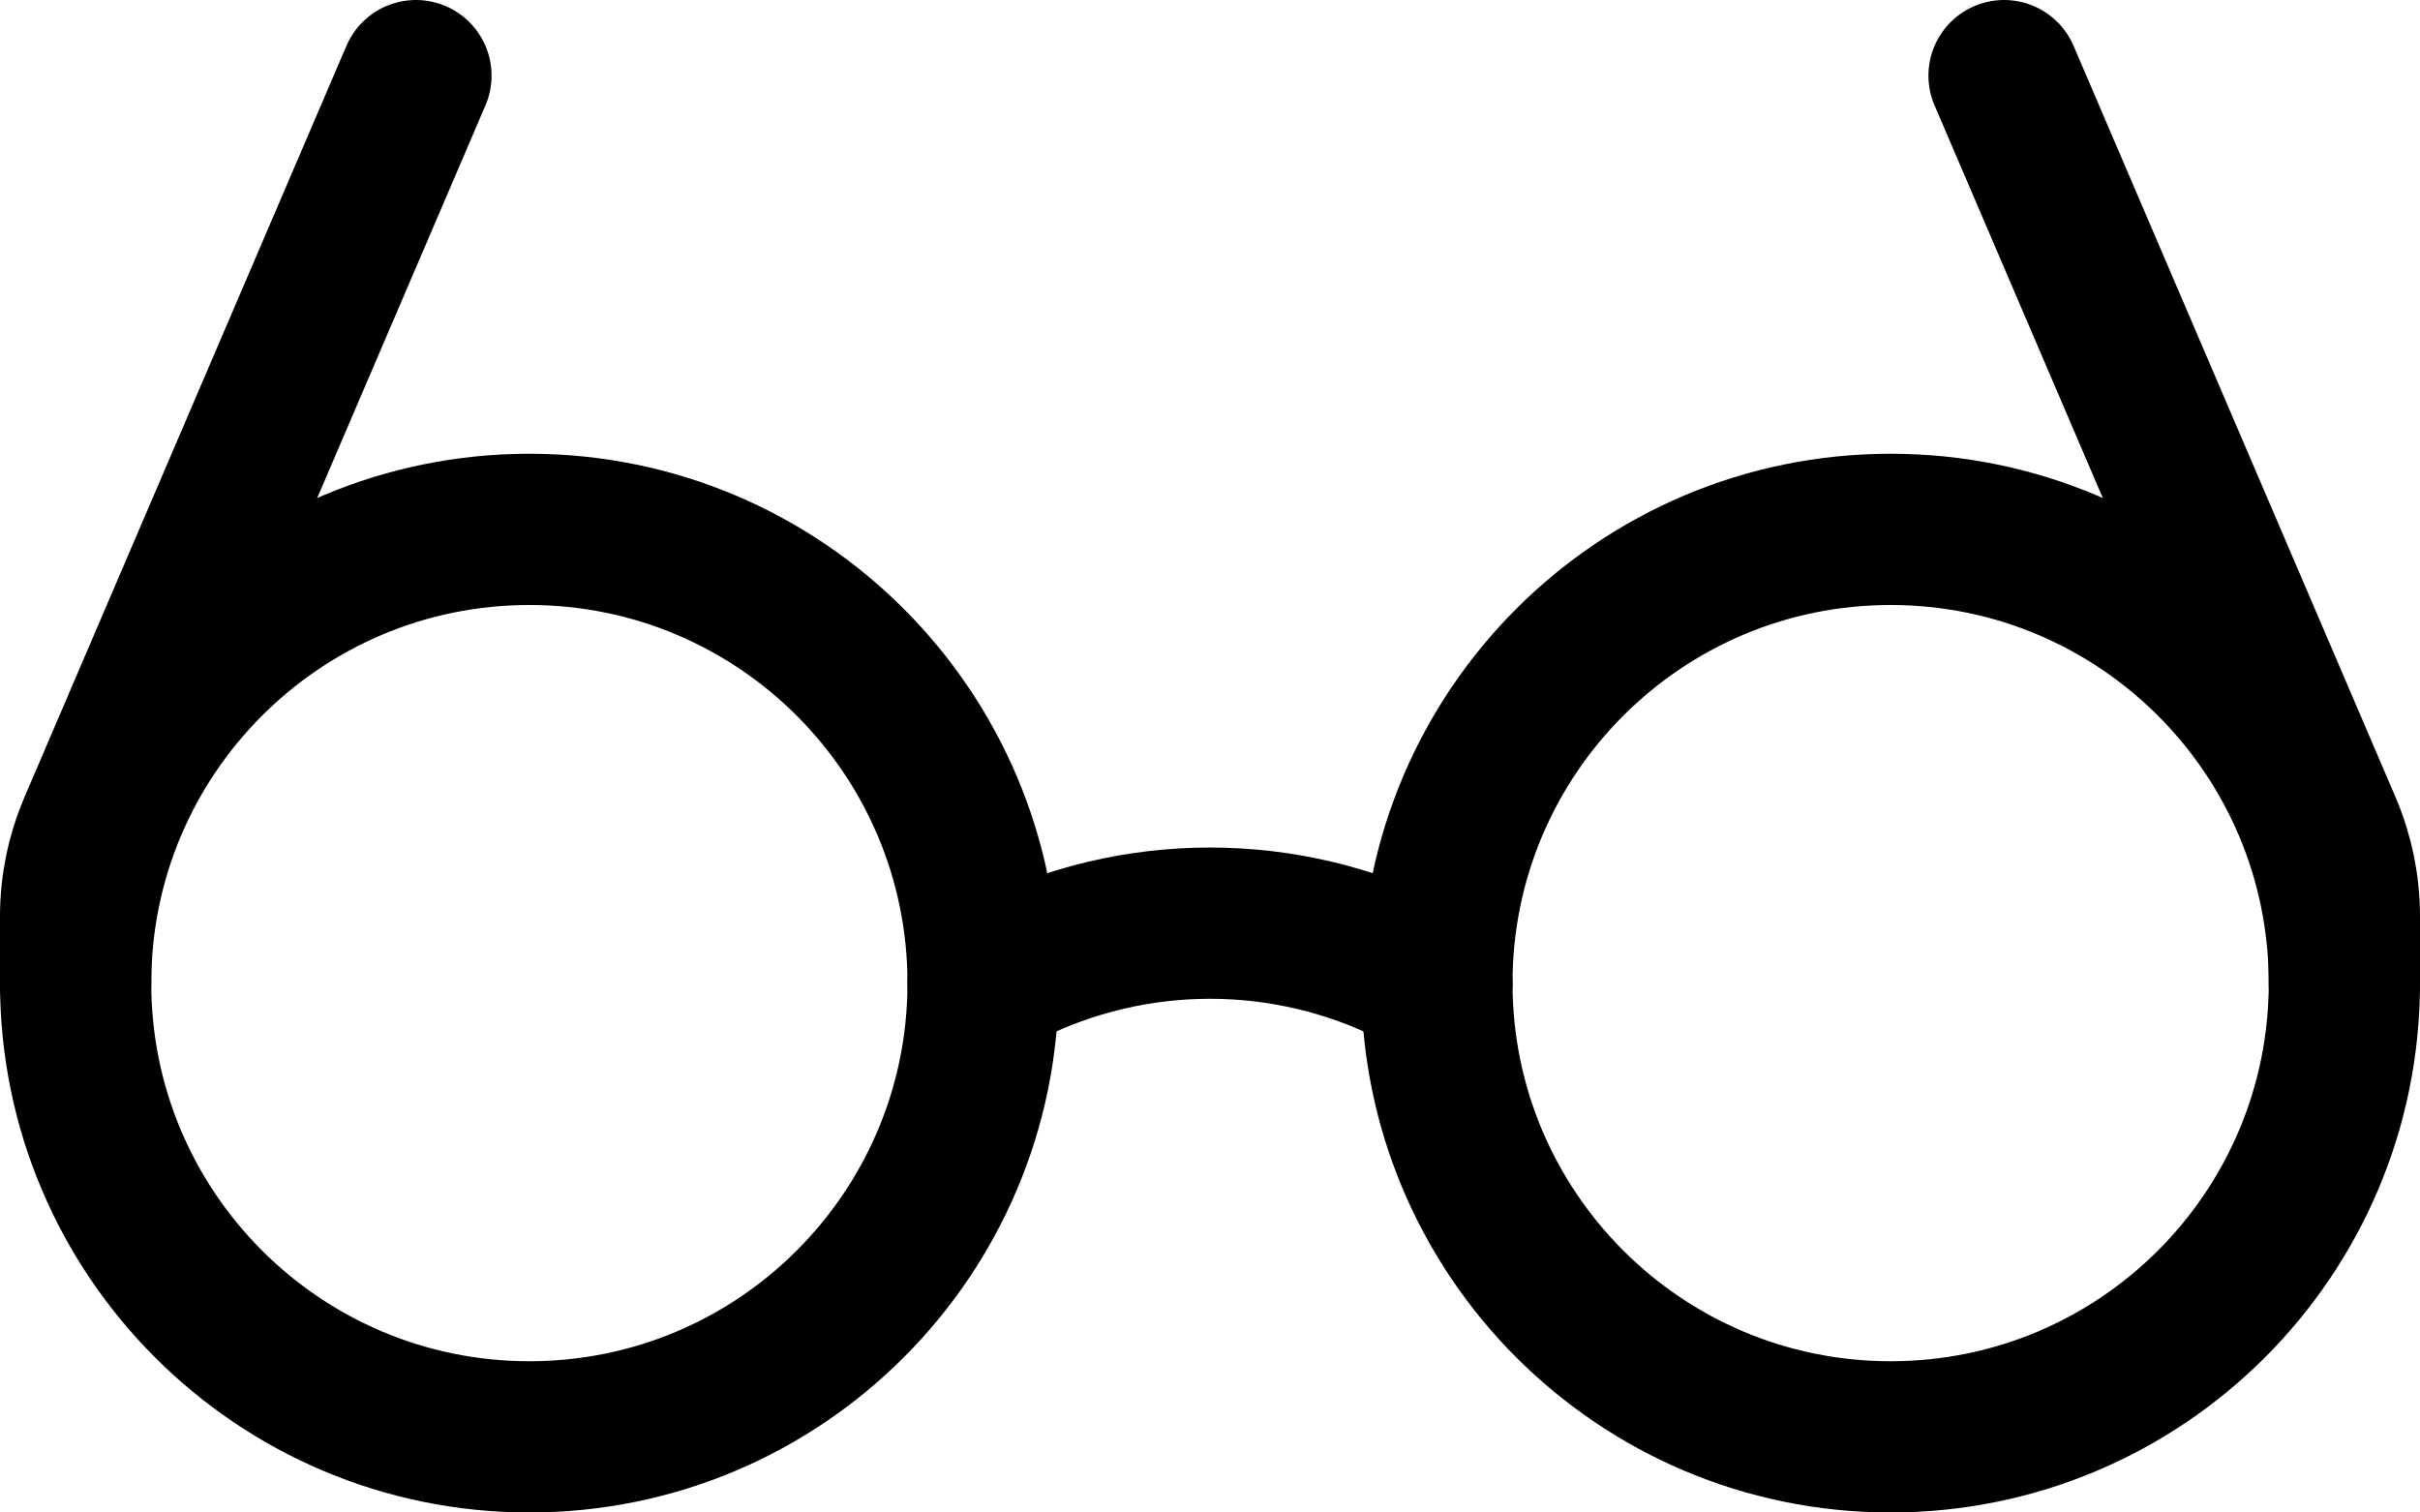 <svg width="32" height="20" viewBox="0 0 32 20" fill="none" xmlns="http://www.w3.org/2000/svg">
<path d="M7 19C10.314 19 13 16.314 13 13C13 9.686 10.314 7 7 7C3.686 7 1 9.686 1 13C1 16.314 3.686 19 7 19Z" stroke="black" stroke-width="2" stroke-linecap="round" stroke-linejoin="round"/>
<path d="M25 19C28.314 19 31 16.314 31 13C31 9.686 28.314 7 25 7C21.686 7 19 9.686 19 13C19 16.314 21.686 19 25 19Z" stroke="black" stroke-width="2" stroke-linecap="round" stroke-linejoin="round"/>
<path d="M13 13L13.316 12.841C14.15 12.424 15.068 12.207 16 12.207C16.932 12.207 17.85 12.424 18.683 12.841L19 13M26.5 1L30.757 10.934C30.917 11.308 31 11.71 31 12.117V13M5.5 1L1.243 10.934C1.083 11.307 1 11.709 1 12.115V13" stroke="black" stroke-width="2" stroke-linecap="round" stroke-linejoin="round"/>
</svg>
